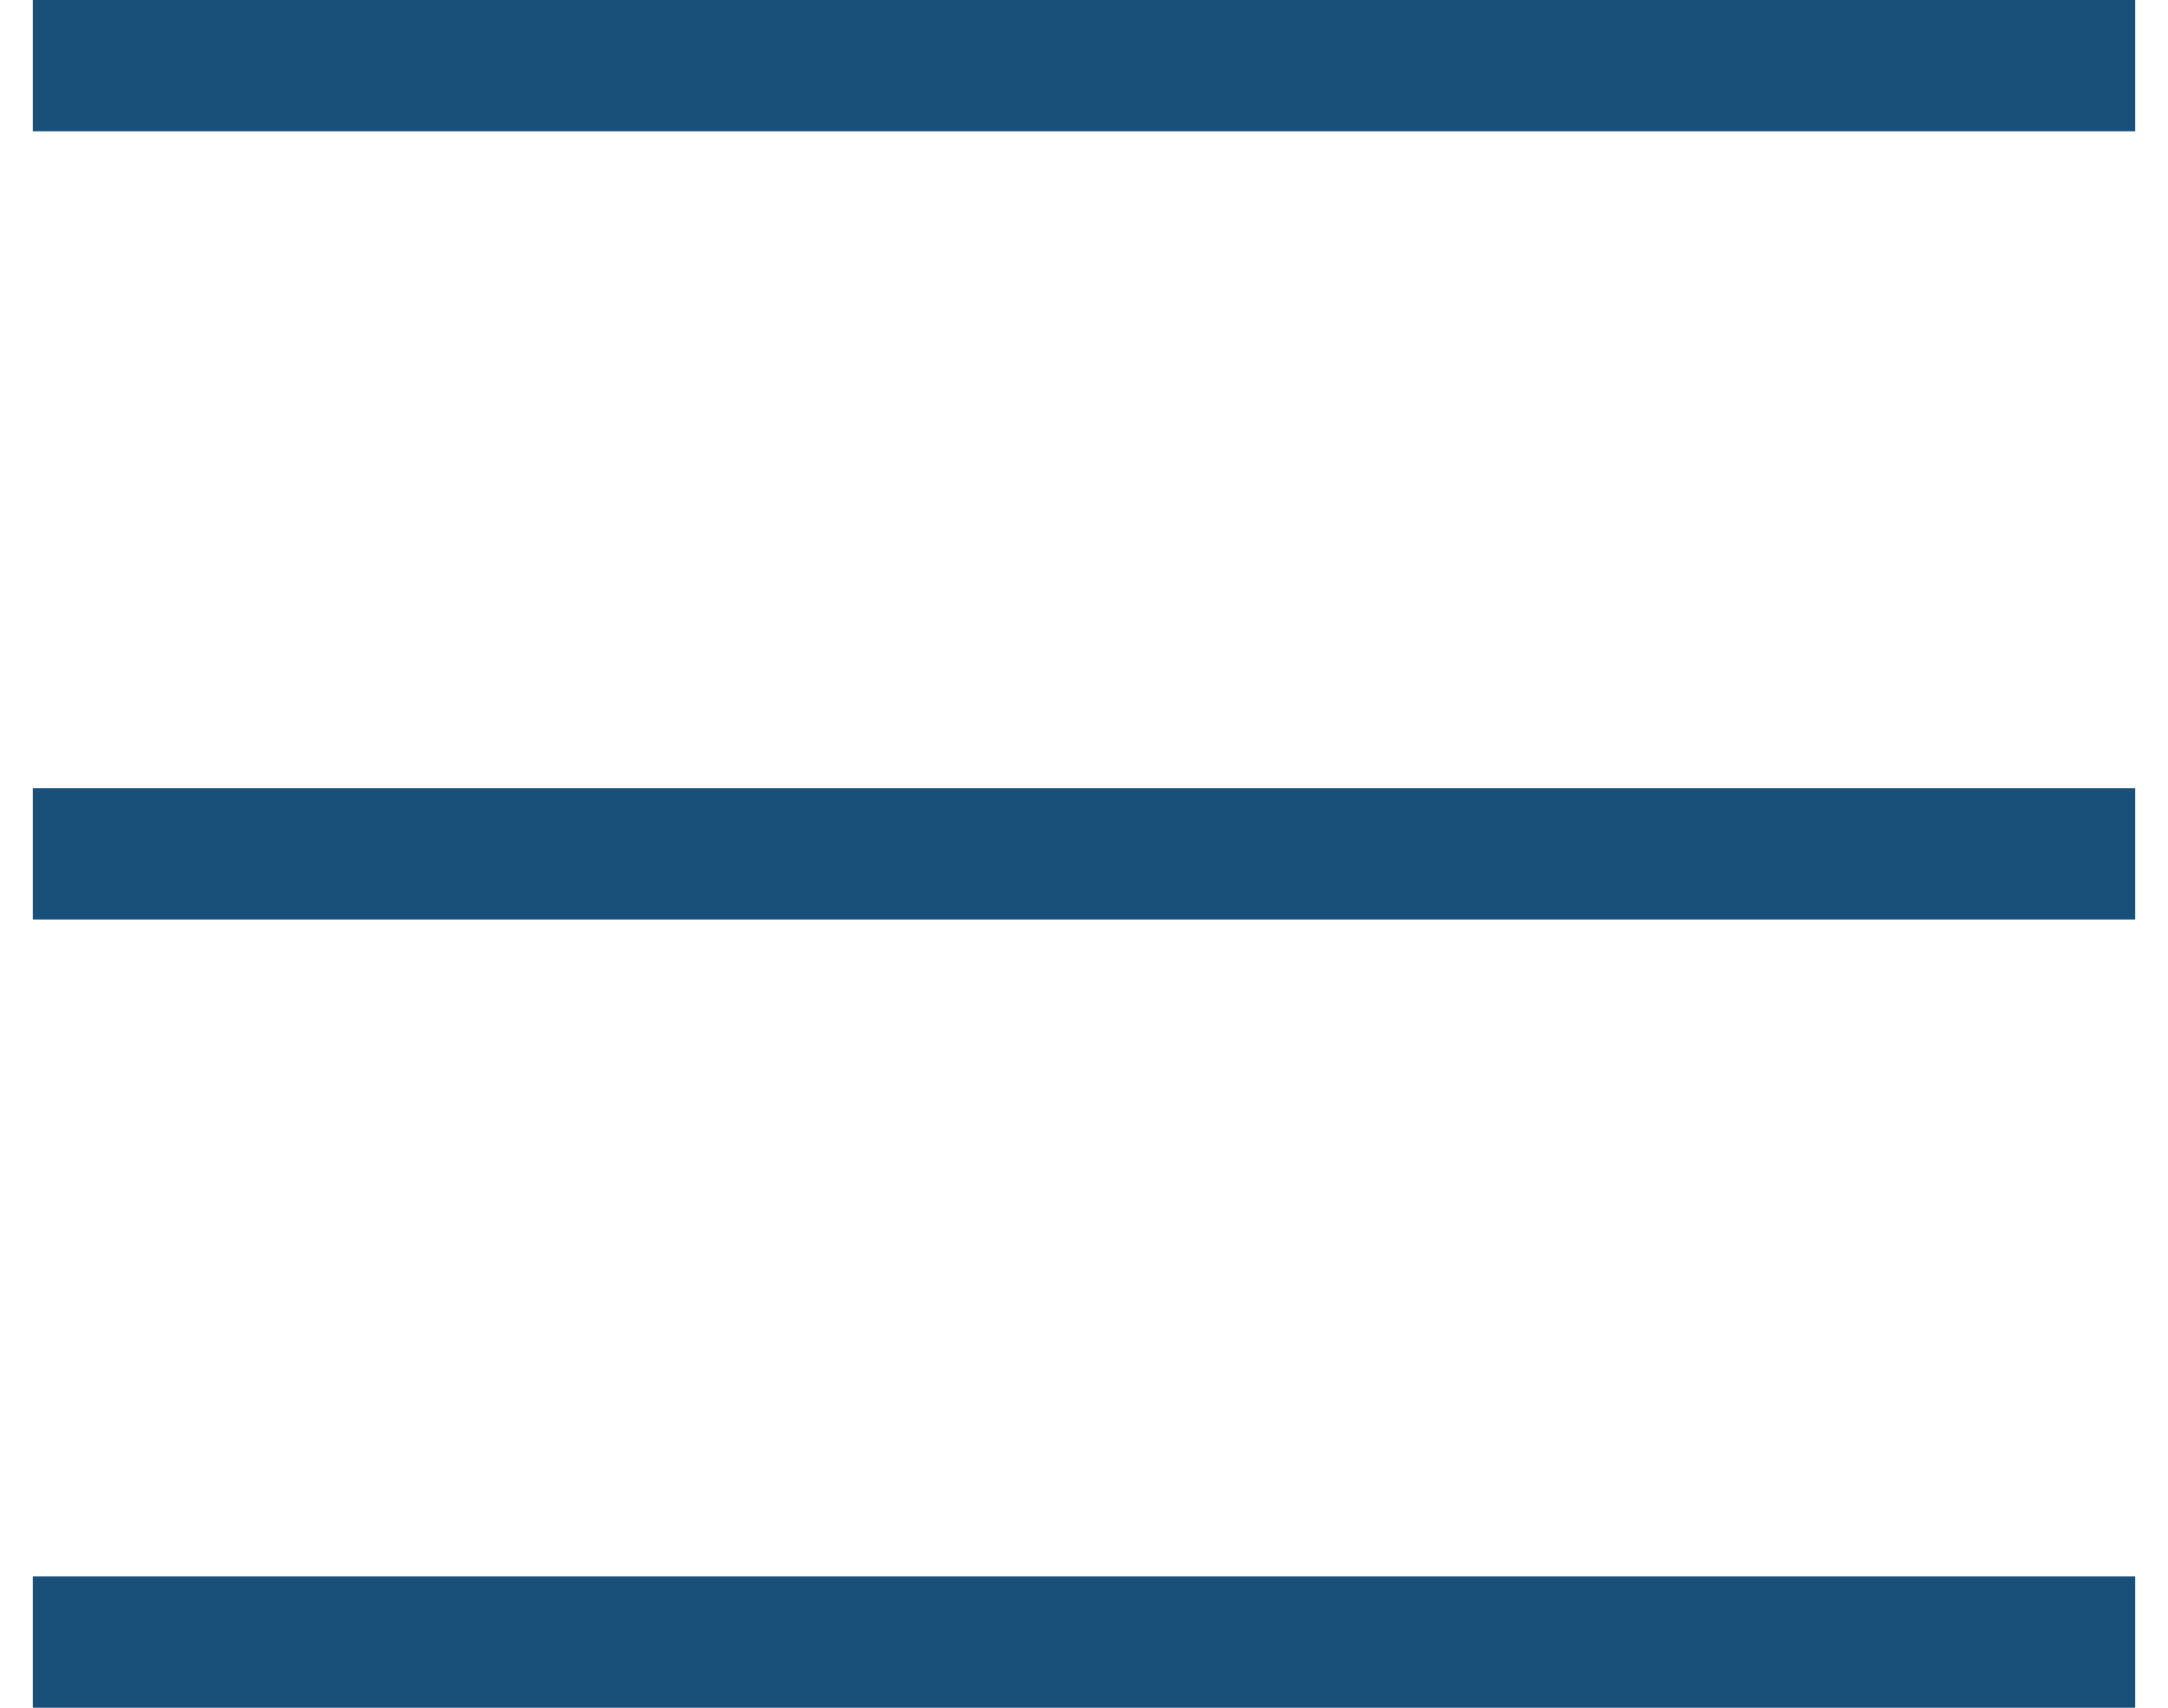 <svg width="33" height="26" viewBox="0 0 33 26" fill="none" xmlns="http://www.w3.org/2000/svg">
<line x1="0.5" y1="1" x2="32.5" y2="1" stroke="#195079" stroke-width="2"/>
<line x1="0.5" y1="13" x2="32.5" y2="13" stroke="#195079" stroke-width="2"/>
<line x1="0.5" y1="25" x2="32.5" y2="25" stroke="#195079" stroke-width="2"/>
</svg>
